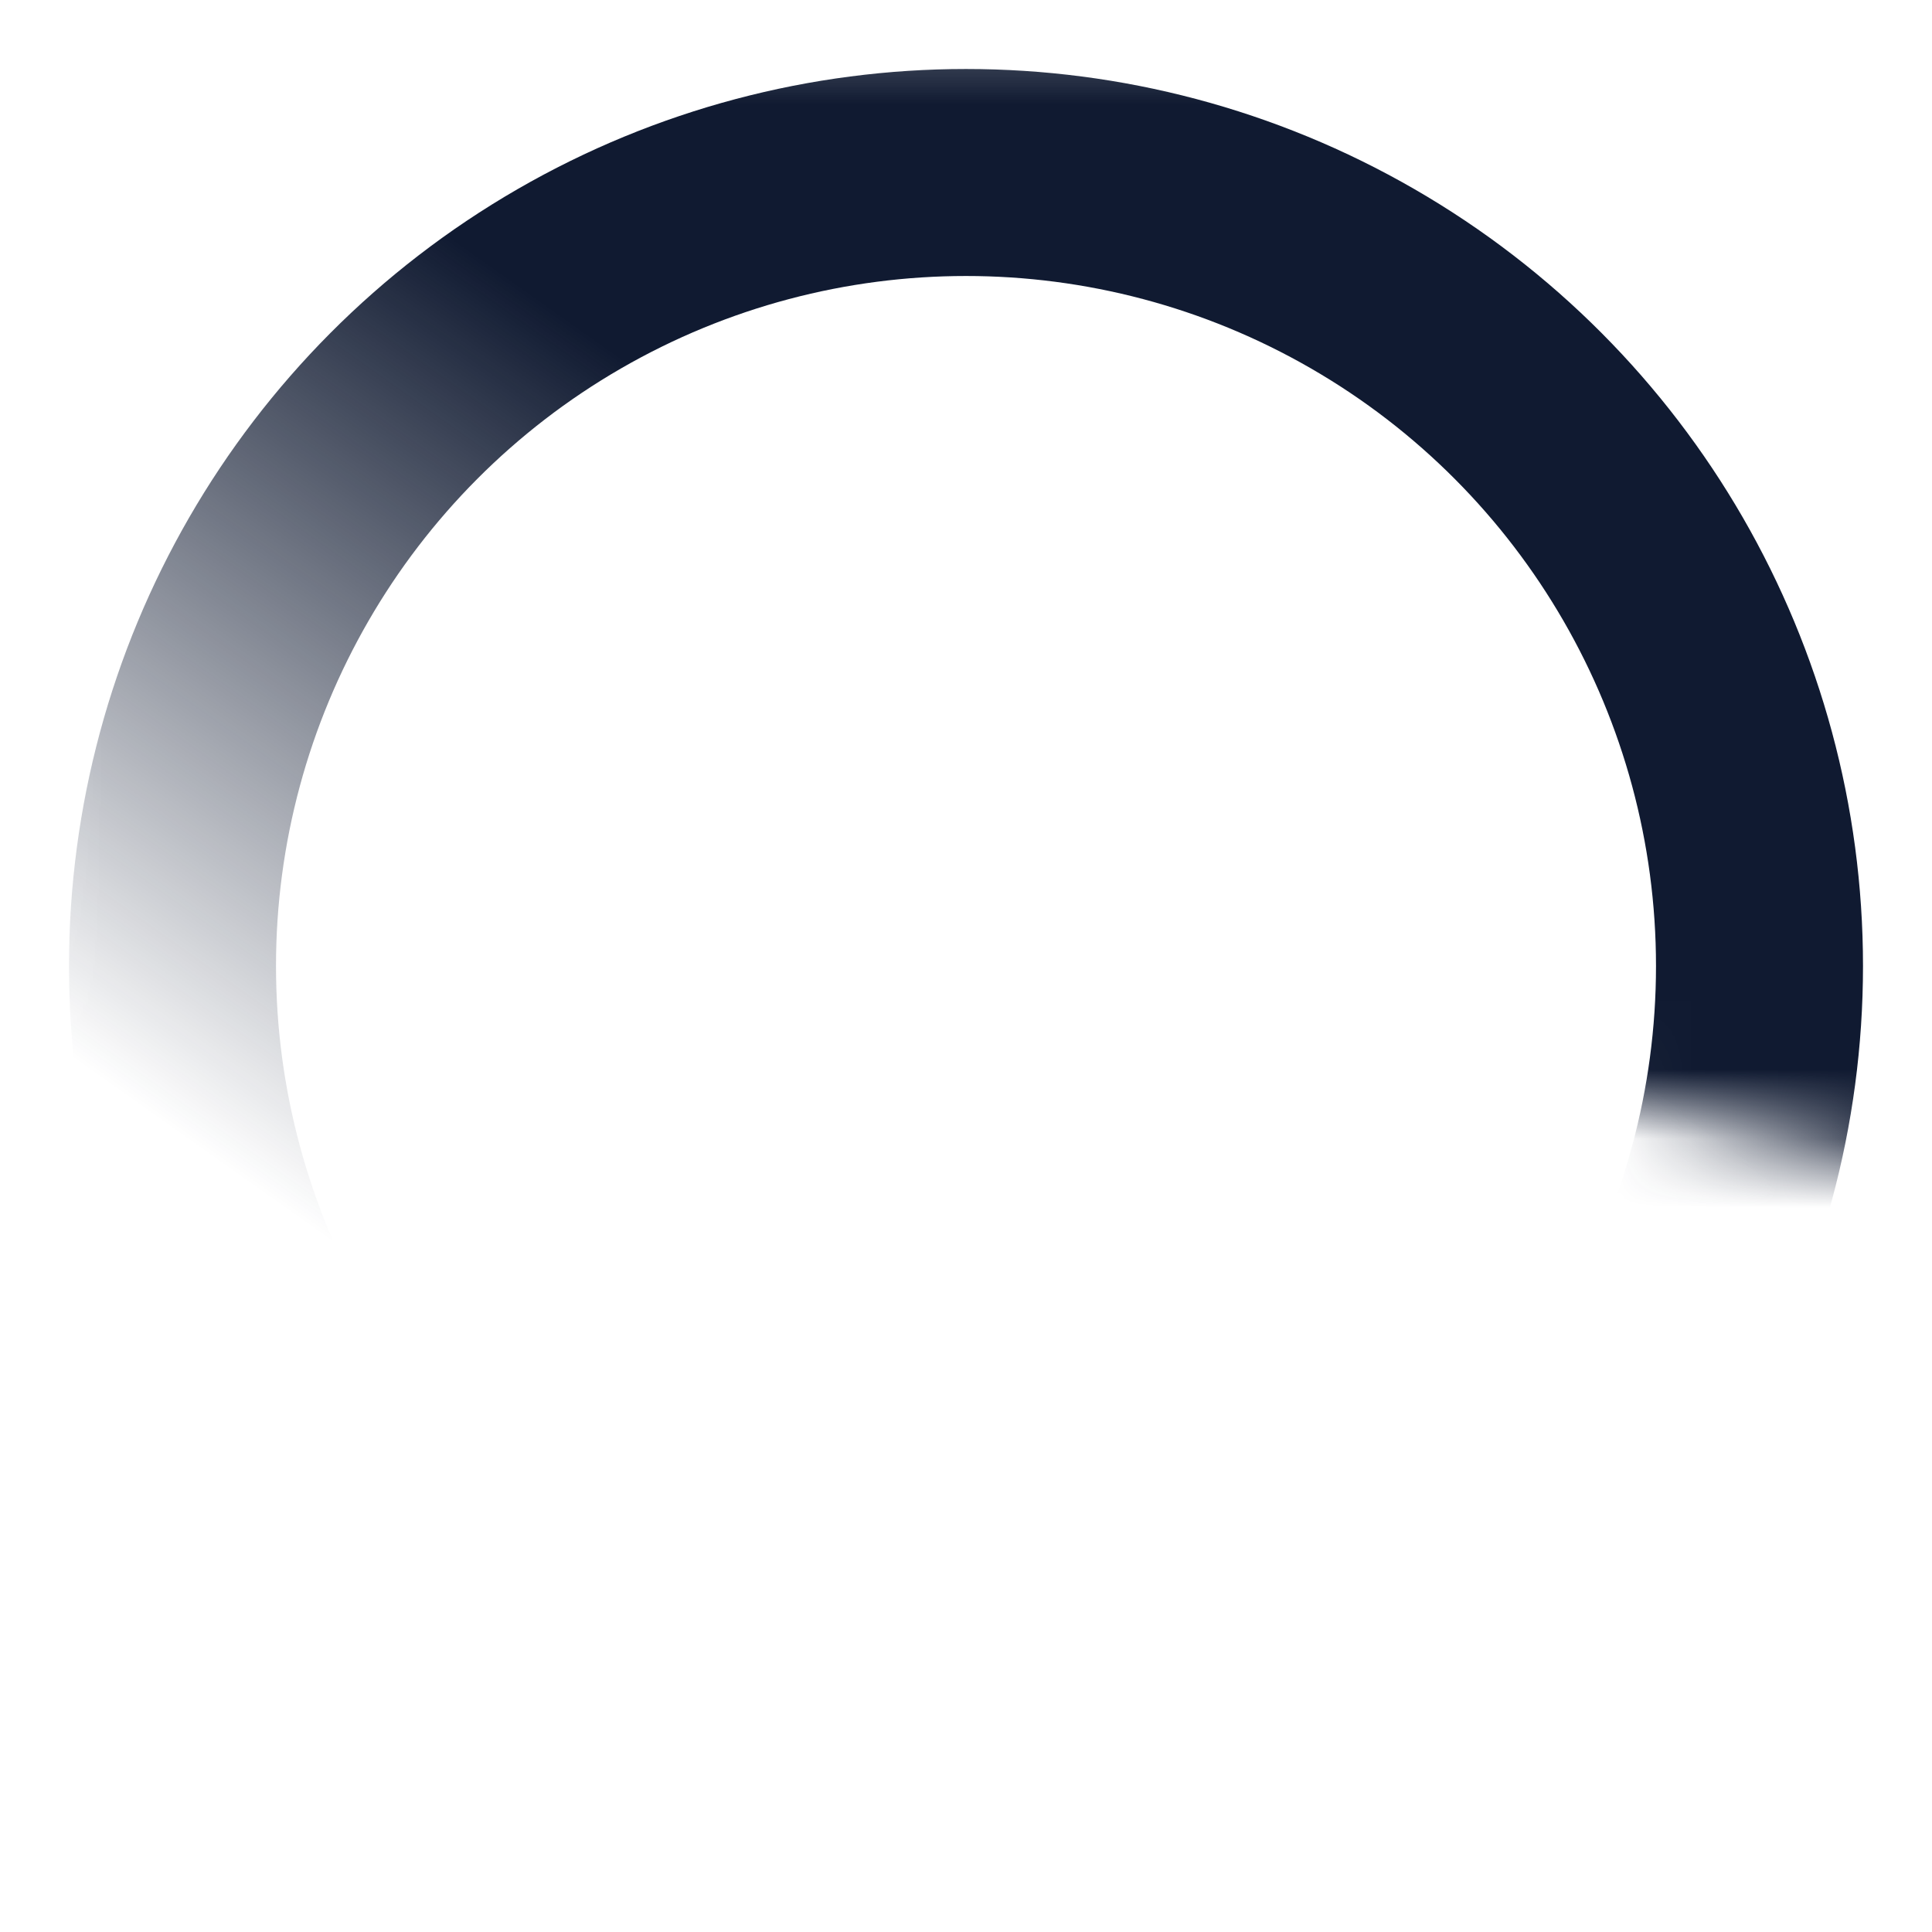 <svg width="28" height="28" viewBox="0 0 28 28" xmlns="http://www.w3.org/2000/svg" xmlns:xlink="http://www.w3.org/1999/xlink"><defs><linearGradient x1="82.488%" y1="50%" x2="50%" y2="95.847%" id="c"><stop stop-color="#101a31" offset="0%"/><stop stop-color="#101a31" stop-opacity="0" offset="100%"/></linearGradient><path id="a" d="M.12 22.7l14.035-8.833 13.846 3.17V.24H.12z"/></defs><g fill="none" fill-rule="evenodd"><mask id="b" fill="#fff"><use xlink:href="#a"/></mask><g mask="url(#b)" stroke="url(#c)" stroke-width="3"><circle cx="13" cy="13" r="11.5" transform="translate(1 1)"/></g><animateTransform attributeType="XML" attributeName="transform" type="rotate" from="0 14 14" to="360 14 14" dur="1s" repeatCount="indefinite"/></g></svg>